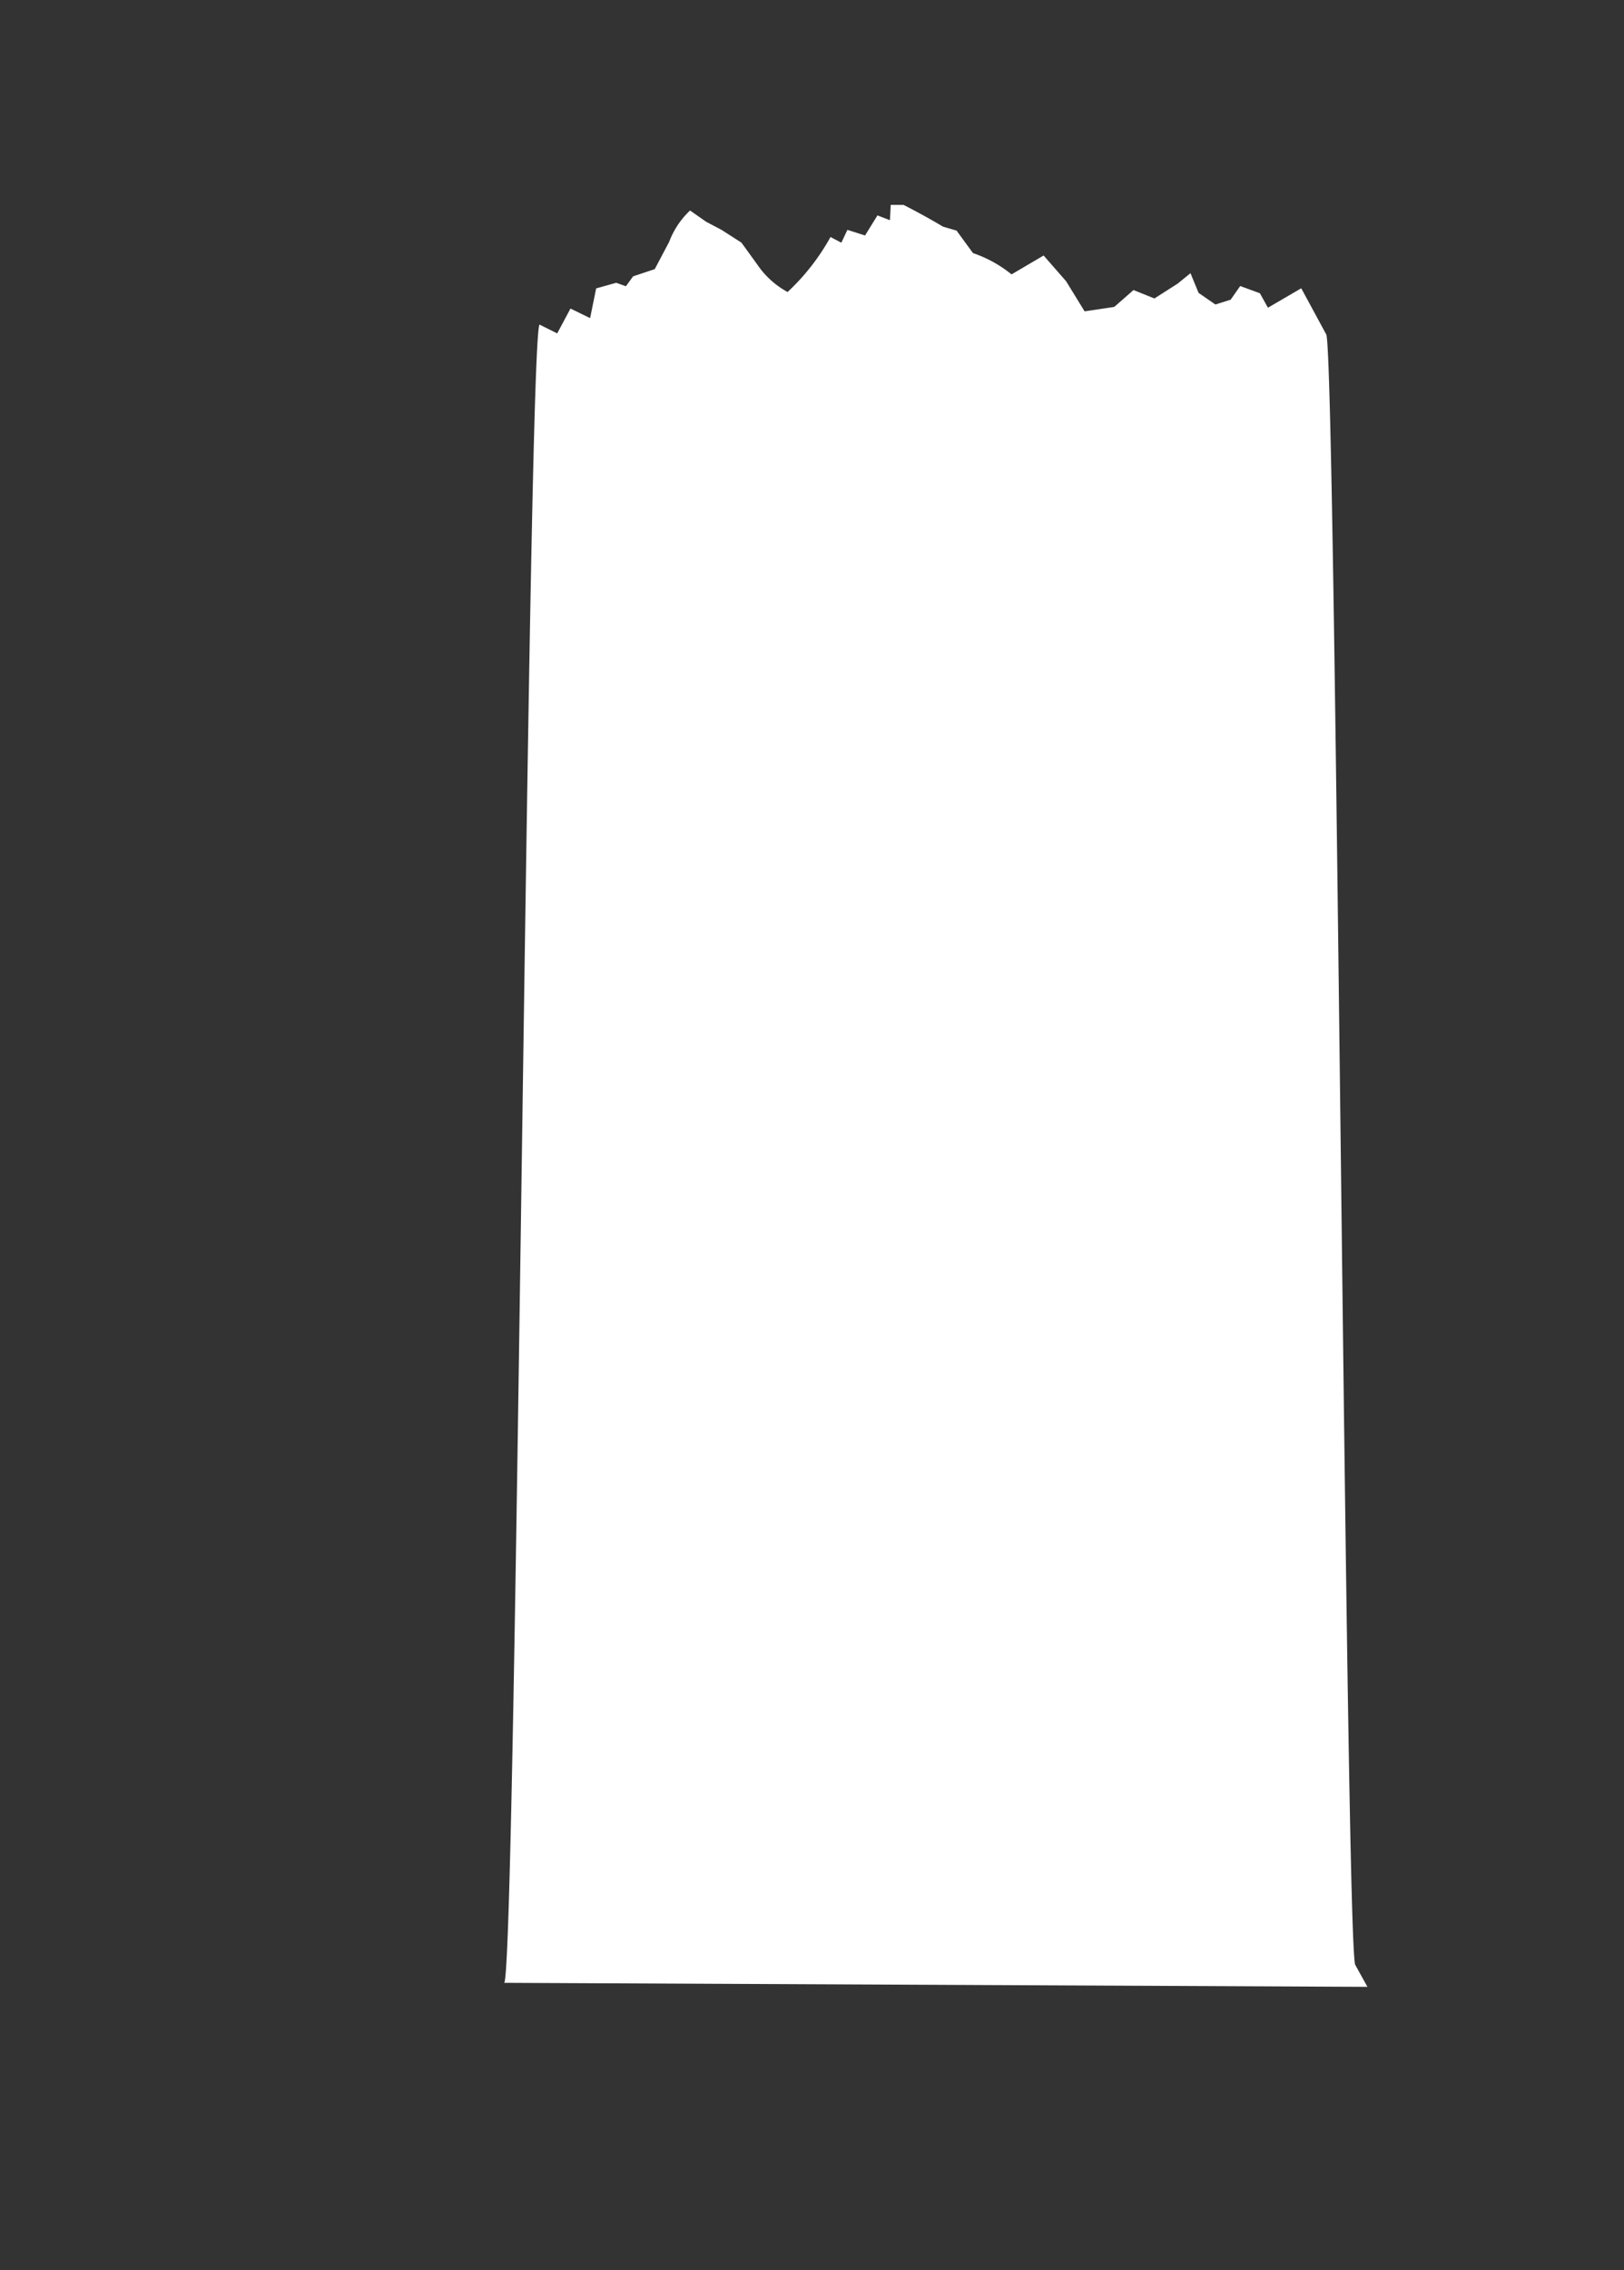 <svg xmlns="http://www.w3.org/2000/svg" viewBox="0 0 850.27 1187.82"><rect x="0" y="0" width="850.27" height="1187.82" fill="#333333" stroke="none"/><defs><style>.cls-1{fill:#fff;}</style></defs><title>Artboard 35 copy 4</title><g id="tree"><path class="cls-1" d="M709.64,1028.14c-5.11-2.11-10.23-851.21-15.35-853.31l-13-24L663.84,161l-4.2-7.57-10.31-3.78-5,7.14-8,2.53-8.81-6.1-4.22-10.29-6.72,5.46-12.18,7.77-10.93-4.41-10.09,8.83-15.53,2.31-9.68-15.76-11.77-13.45-16.79,9.88a65.41,65.41,0,0,0-20.18-11.14l-8.6-11.76-7.15-2.1q-6-3.59-12.6-7.15-4.05-2.19-8-4.2h-6.72l-.42,8-6.53-2.52-6.5,10.51-9.24-2.94-3.17,6.72L434.83,124a116.14,116.14,0,0,1-22.48,28.78,45.2,45.2,0,0,1-14.28-12.18q-4.94-6.84-9.88-13.66l-10.5-6.72-8-4.21-8.4-5.88a43.58,43.58,0,0,0-10.93,16.39l-7.56,14.29-11.34,3.78-3.75,5.18-5.08-1.82-10.5,2.94q-1.59,7.77-3.17,15.55l-10.28-5-6.95,13-9.24-4.62c-6.16,6.86-12.33,860.73-18.49,867.59l451.94,2.1Z"/></g></svg>